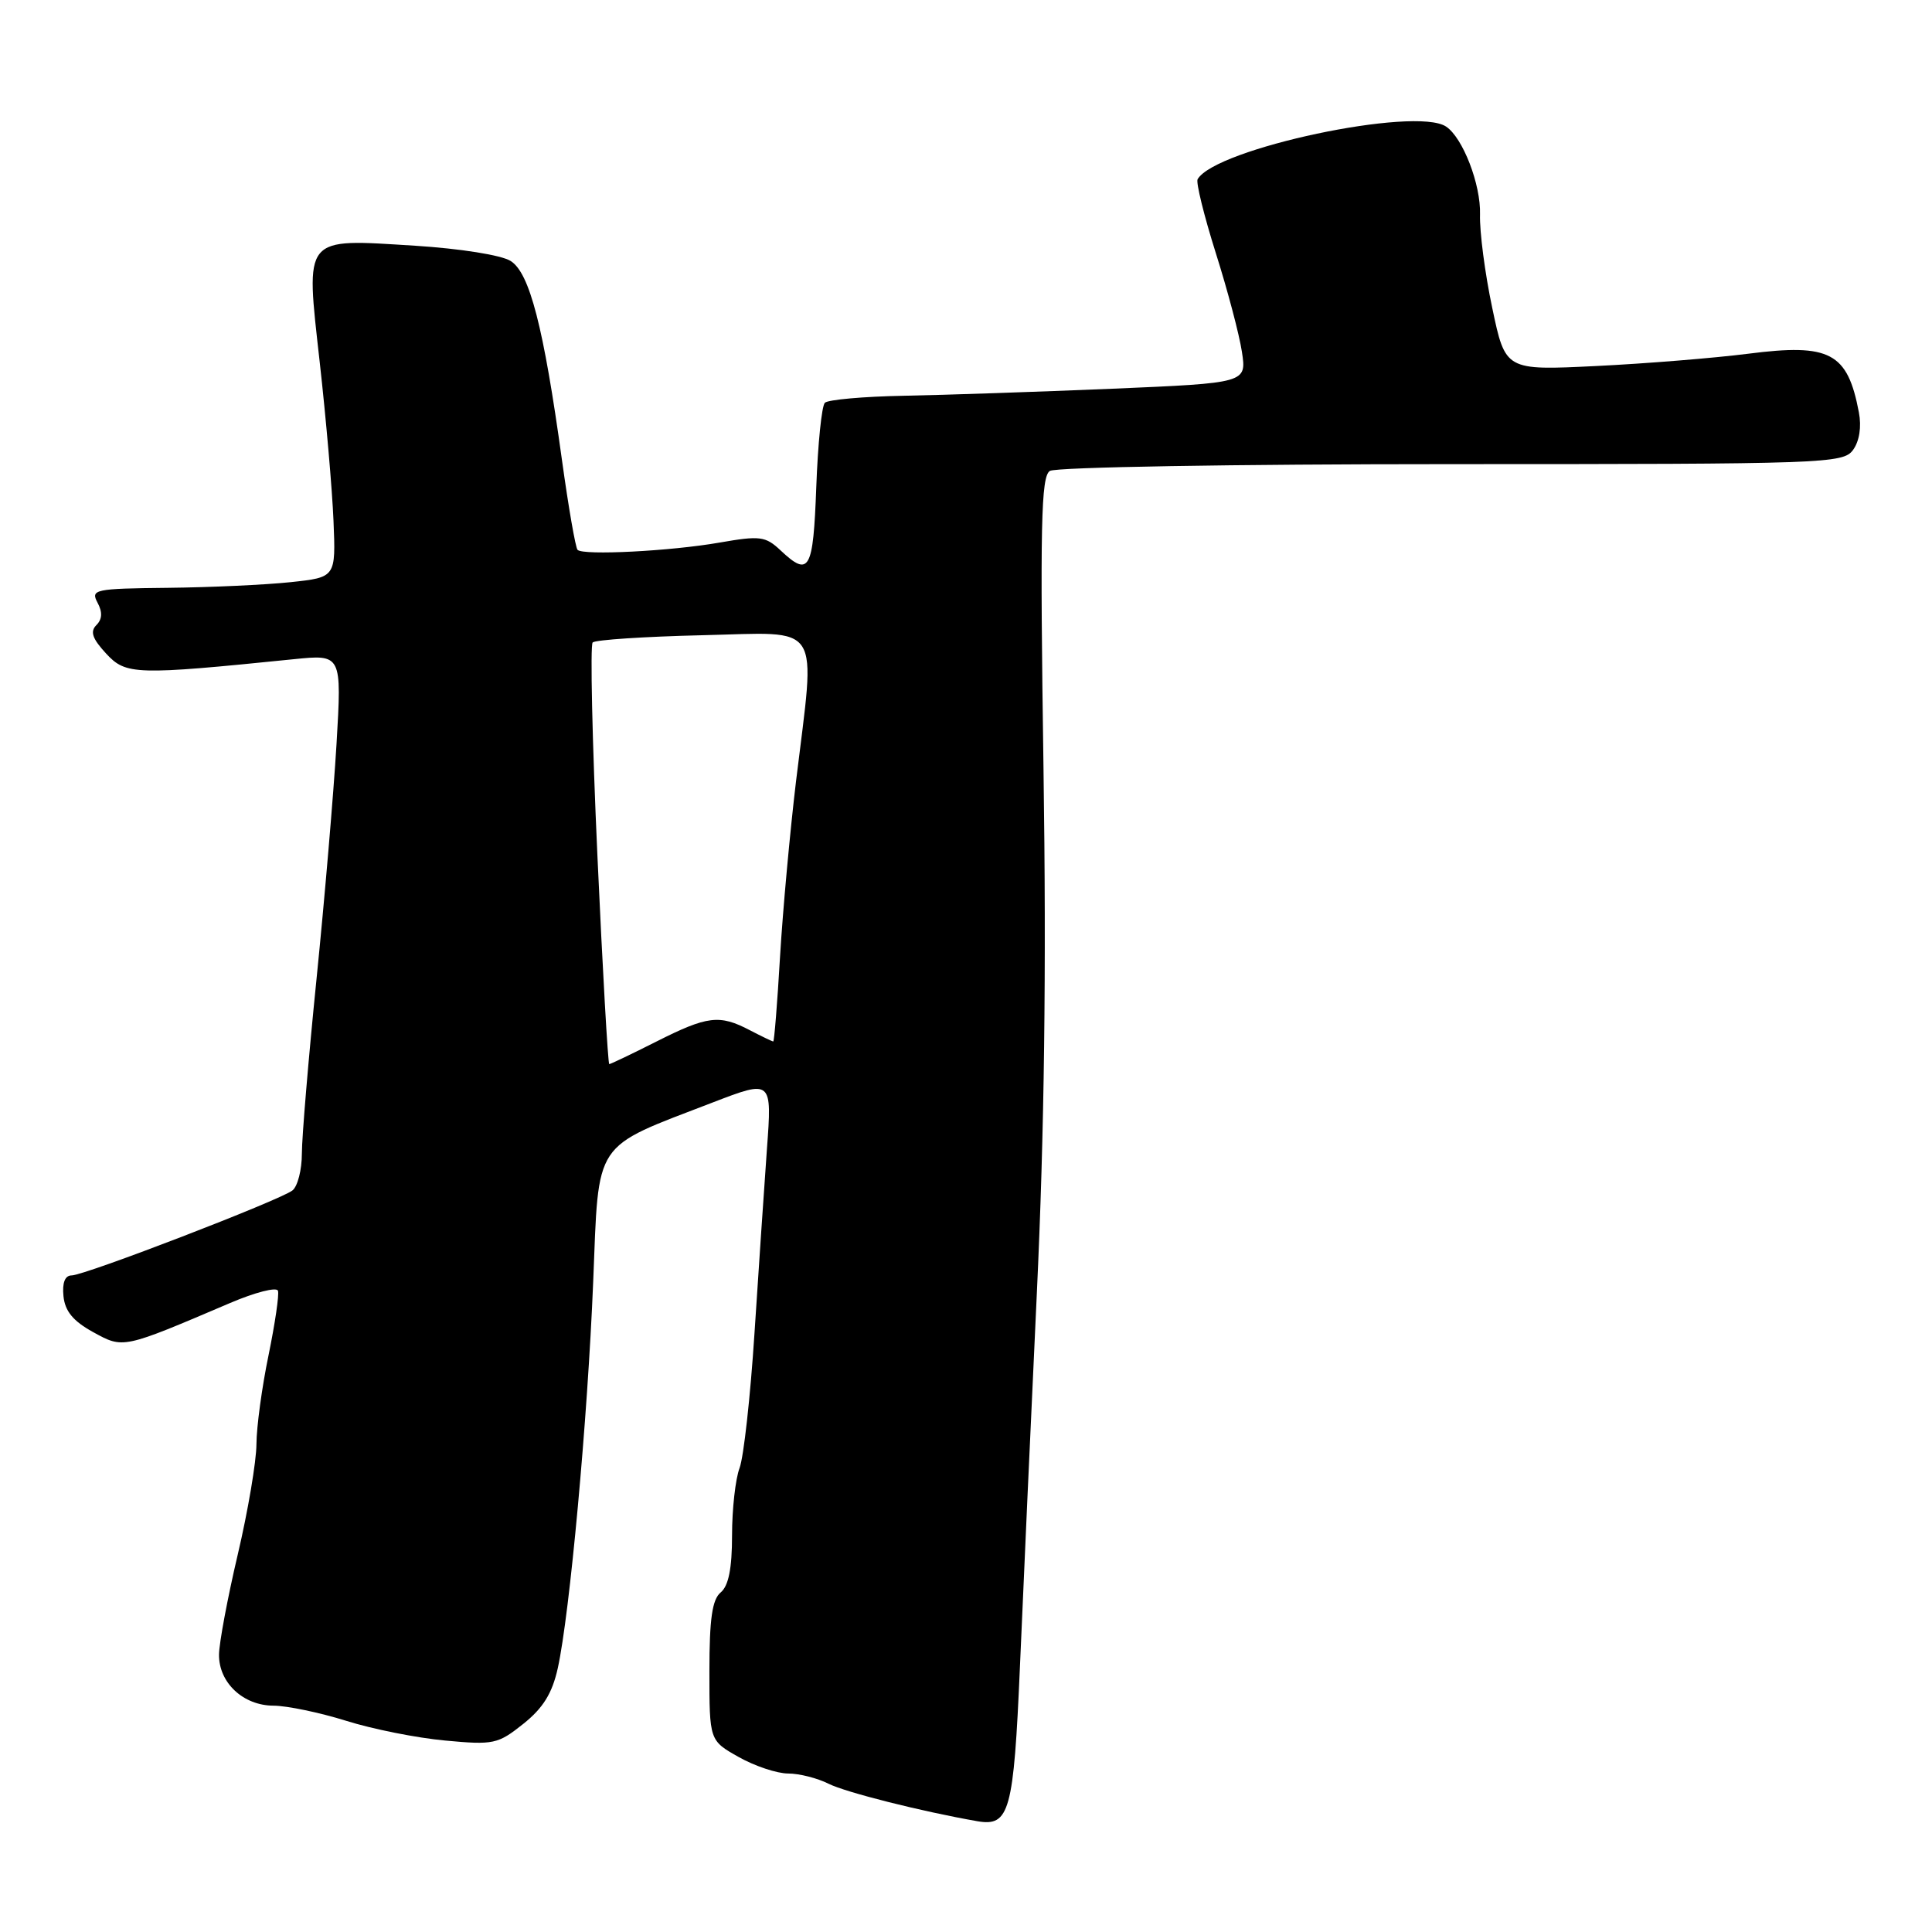 <?xml version="1.0" encoding="UTF-8" standalone="no"?>
<!DOCTYPE svg PUBLIC "-//W3C//DTD SVG 1.1//EN" "http://www.w3.org/Graphics/SVG/1.1/DTD/svg11.dtd" >
<svg xmlns="http://www.w3.org/2000/svg" xmlns:xlink="http://www.w3.org/1999/xlink" version="1.1" viewBox="0 0 256 256">
 <g >
 <path fill="currentColor"
d=" M 135.15 220.78 C 135.58 210.73 136.58 188.55 137.38 171.50 C 138.39 150.04 138.66 128.62 138.27 101.90 C 137.80 69.55 137.94 63.15 139.11 62.40 C 139.88 61.90 163.42 61.50 192.33 61.50 C 241.84 61.50 244.22 61.42 245.53 59.63 C 246.38 58.47 246.68 56.56 246.31 54.63 C 244.81 46.71 242.49 45.48 231.65 46.87 C 227.17 47.44 218.09 48.18 211.49 48.50 C 199.47 49.09 199.47 49.09 197.73 40.80 C 196.76 36.23 196.04 30.67 196.11 28.42 C 196.23 24.45 193.83 18.24 191.61 16.77 C 187.53 14.06 161.03 19.68 158.69 23.75 C 158.45 24.16 159.53 28.55 161.09 33.50 C 162.66 38.45 164.22 44.36 164.56 46.62 C 165.19 50.75 165.19 50.75 147.34 51.51 C 137.53 51.92 125.12 52.34 119.77 52.44 C 114.42 52.54 109.71 52.96 109.30 53.37 C 108.88 53.78 108.37 58.82 108.16 64.56 C 107.75 75.60 107.24 76.51 103.43 72.93 C 101.43 71.05 100.71 70.96 95.37 71.89 C 88.88 73.03 77.29 73.62 76.53 72.86 C 76.26 72.59 75.33 67.23 74.46 60.94 C 72.03 43.32 70.18 36.15 67.66 34.58 C 66.43 33.80 60.98 32.94 55.00 32.56 C 40.05 31.63 40.48 31.10 42.37 48.04 C 43.20 55.44 44.02 64.88 44.19 69.00 C 44.50 76.50 44.50 76.50 38.50 77.14 C 35.20 77.49 27.87 77.83 22.21 77.89 C 12.54 77.99 11.99 78.11 12.92 79.85 C 13.60 81.11 13.55 82.05 12.77 82.83 C 11.91 83.69 12.24 84.63 14.06 86.60 C 16.69 89.44 17.91 89.48 38.90 87.35 C 45.29 86.70 45.29 86.70 44.59 98.60 C 44.20 105.14 43.01 119.15 41.94 129.73 C 40.87 140.30 40.00 150.71 40.00 152.85 C 40.00 155.00 39.44 157.20 38.75 157.74 C 37.08 159.04 11.22 169.00 9.49 169.00 C 8.61 169.00 8.23 169.97 8.41 171.75 C 8.61 173.74 9.69 175.05 12.32 176.50 C 16.37 178.72 16.17 178.76 30.50 172.65 C 33.80 171.24 36.65 170.51 36.83 171.03 C 37.01 171.54 36.44 175.39 35.58 179.59 C 34.71 183.78 33.99 189.08 33.98 191.36 C 33.97 193.64 32.86 200.22 31.50 206.00 C 30.14 211.78 29.03 217.74 29.02 219.25 C 28.99 222.97 32.23 226.00 36.25 226.01 C 38.04 226.02 42.36 226.92 45.85 228.01 C 49.33 229.11 55.25 230.29 58.98 230.63 C 65.40 231.23 65.97 231.11 69.34 228.42 C 71.96 226.33 73.17 224.38 73.91 221.04 C 75.49 213.89 77.86 188.08 78.60 169.86 C 79.37 150.83 78.43 152.25 94.42 146.09 C 102.30 143.06 102.30 143.06 101.62 152.28 C 101.26 157.35 100.51 168.34 99.97 176.70 C 99.43 185.06 98.54 193.07 98.00 194.51 C 97.45 195.95 97.00 199.97 97.00 203.44 C 97.00 207.83 96.54 210.13 95.50 211.00 C 94.37 211.94 94.00 214.49 94.00 221.44 C 94.00 230.63 94.00 230.63 97.89 232.82 C 100.02 234.02 102.97 235.00 104.44 235.00 C 105.90 235.00 108.31 235.61 109.80 236.36 C 112.08 237.50 122.12 240.03 129.50 241.32 C 133.77 242.06 134.32 240.05 135.15 220.78 Z  M 79.16 113.38 C 78.47 98.19 78.19 85.48 78.53 85.13 C 78.88 84.78 85.42 84.35 93.08 84.17 C 109.18 83.80 108.08 82.08 105.48 103.50 C 104.69 110.10 103.73 120.56 103.36 126.75 C 103.00 132.94 102.59 138.00 102.46 138.00 C 102.33 138.00 100.94 137.33 99.36 136.51 C 95.33 134.40 93.74 134.60 87.00 138.00 C 83.73 139.65 80.91 141.00 80.73 141.00 C 80.56 141.00 79.85 128.57 79.16 113.38 Z "/>
</g>
</svg>